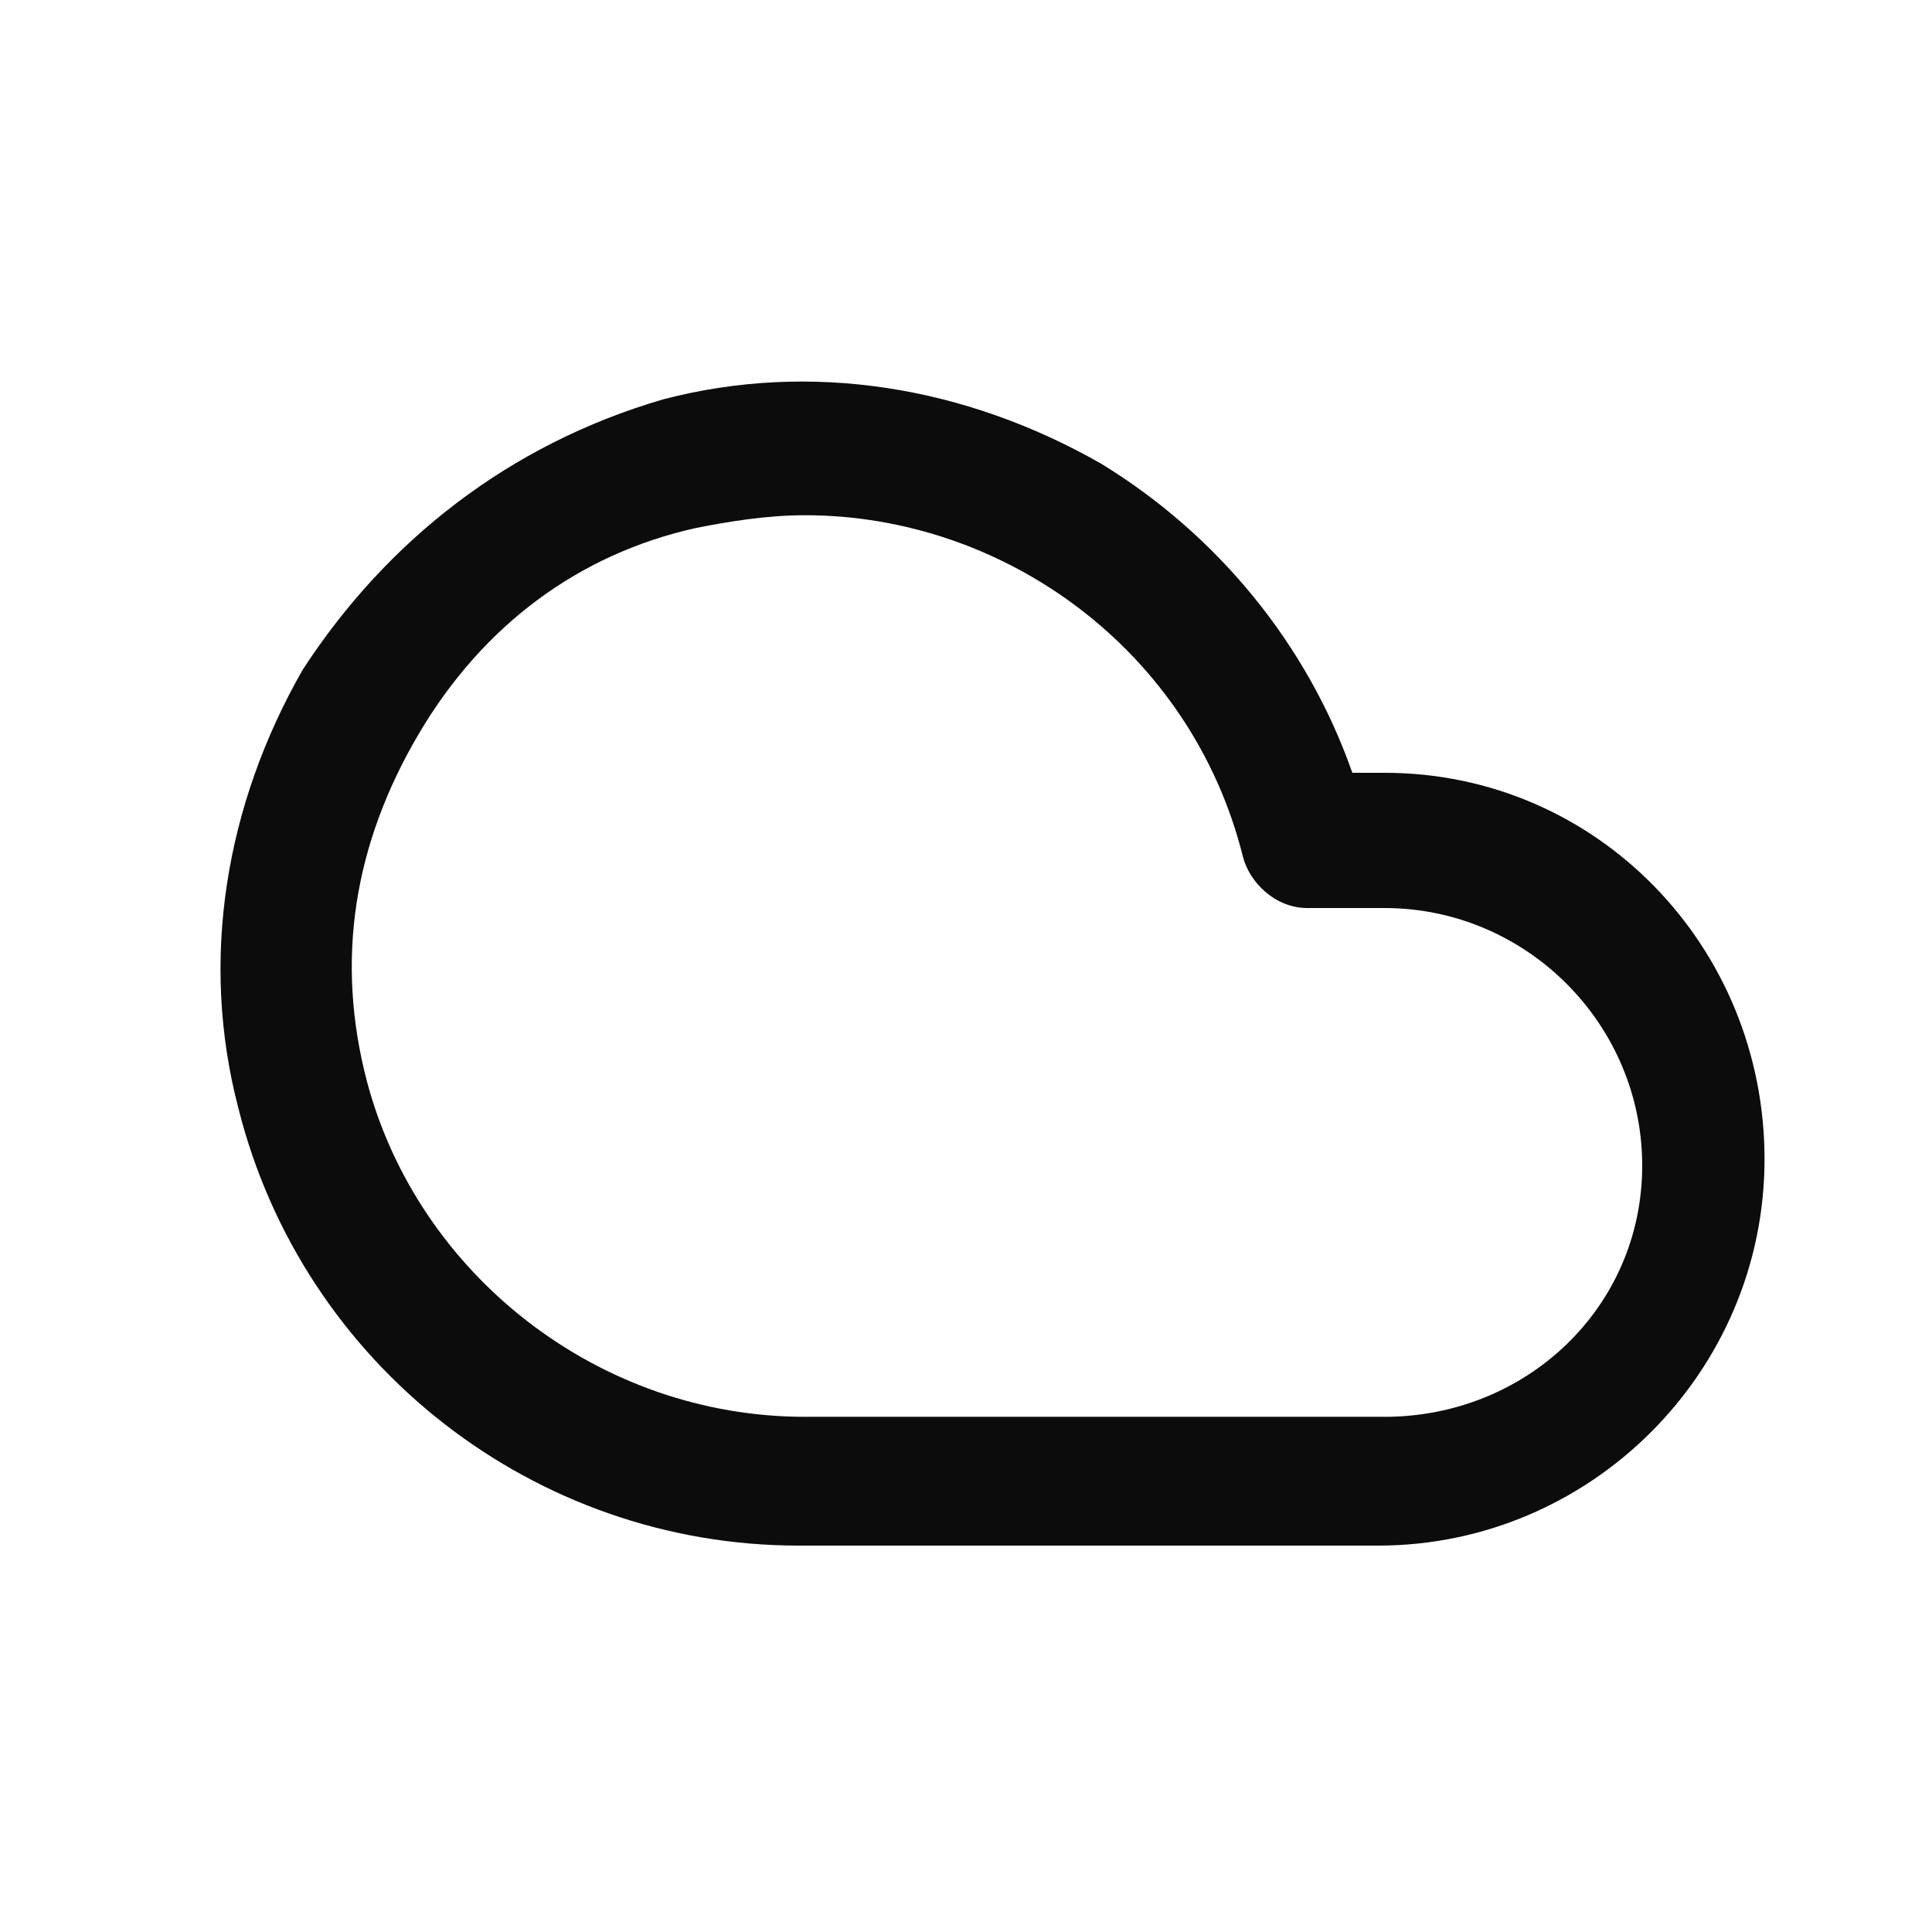<svg enable-background="new 0 0 50 50" viewBox="0 0 50 50" xmlns="http://www.w3.org/2000/svg"><path clip-rule="evenodd" d="m35 20h.833c5.5 0 9.833 4.5 9.833 10s-4.5 10-10 10h-15c-6.833 0-12.833-4.667-14.5-11.333-1-3.833-.333-7.833 1.667-11.333 2.167-3.333 5.333-5.833 9.333-7 3.833-1 7.833-.333 11.333 1.667 3 1.833 5.333 4.667 6.5 8zm-14.167 16.667h15c3.667 0 6.667-2.833 6.667-6.5 0-3.667-3-6.667-6.667-6.667h-2c-.833 0-1.5-.667-1.667-1.333-1.333-5.333-6.167-8.833-11.333-8.833-1 0-2 .167-2.833.333-3 .667-5.5 2.5-7.167 5.333-1.667 2.833-2.167 5.833-1.333 9 1.333 5 6 8.667 11.333 8.667z" fill-opacity=".95" fill-rule="evenodd"/></svg>
